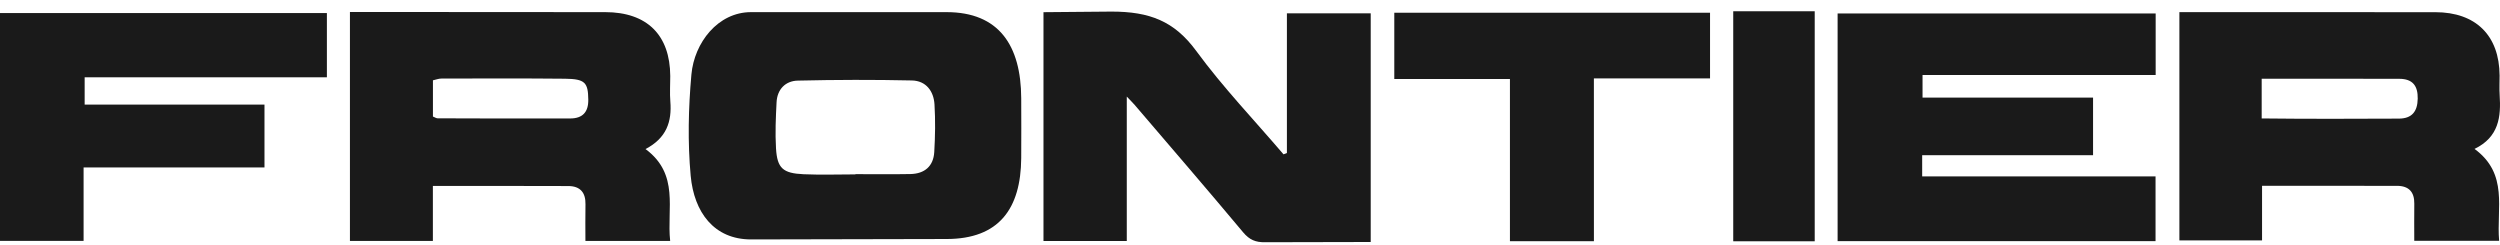 <svg width="184" height="18" viewBox="0 0 184 18" fill="none" xmlns="http://www.w3.org/2000/svg">
<g id="Vector">
<path d="M158.66 5.521H141.499V7.183H154.049V11.424H141.472V12.984H158.648V17.745H135.248V0.992H158.657V5.524L158.66 5.521Z" fill="#1A1A1A"/>
<path d="M166.487 17.694C164.694 17.699 162.302 17.694 160.403 17.694V0.891C160.814 0.891 161.212 0.891 161.612 0.891C167.489 0.891 173.365 0.891 179.242 0.897C182.219 0.9 183.952 2.612 183.97 5.557C183.972 6.034 183.943 6.512 183.974 6.987C184.082 8.596 183.922 10.088 182.125 10.96C184.648 12.808 183.729 15.339 183.936 17.723H177.69C177.69 16.805 177.679 15.9 177.692 14.996C177.706 14.142 177.301 13.68 176.423 13.678C173.169 13.671 169.918 13.675 166.487 13.675V17.694ZM166.46 5.794C166.46 6.666 166.46 7.939 166.46 8.717C169.595 8.754 173.419 8.748 176.553 8.73C177.517 8.726 177.926 8.213 177.944 7.264C177.962 6.309 177.564 5.803 176.593 5.801C173.277 5.79 169.961 5.796 166.46 5.796V5.794Z" fill="#1A1A1A"/>
<path d="M47.508 10.968C50.027 12.839 49.066 15.361 49.324 17.732H43.087C43.087 16.836 43.073 15.934 43.091 15.033C43.109 14.18 42.707 13.697 41.835 13.693C38.548 13.678 35.261 13.687 31.86 13.687V17.732H25.755V0.882C26.279 0.882 26.82 0.882 27.364 0.882C33.091 0.884 38.82 0.886 44.547 0.893C47.618 0.897 49.315 2.57 49.331 5.598C49.333 6.221 49.286 6.848 49.337 7.469C49.456 8.944 49.063 10.161 47.508 10.971V10.968ZM31.864 8.578C32.006 8.633 32.107 8.708 32.21 8.708C35.463 8.719 38.715 8.73 41.968 8.719C42.871 8.717 43.311 8.259 43.298 7.333C43.282 6.076 43.064 5.81 41.581 5.794C38.553 5.763 35.524 5.777 32.495 5.781C32.286 5.781 32.078 5.865 31.864 5.911V8.578Z" fill="#1A1A1A"/>
<path d="M94.716 11.261V0.981H100.885V17.811C98.677 17.815 95.325 17.828 93.109 17.828C92.413 17.842 91.954 17.648 91.498 17.102C88.865 13.955 86.185 10.847 83.518 7.729C83.401 7.592 83.271 7.467 82.931 7.108V17.74H76.8V0.897C78.476 0.897 80.177 0.853 81.808 0.853C84.61 0.853 86.43 1.551 88.043 3.75C89.998 6.417 92.309 8.834 94.466 11.358L94.714 11.263L94.716 11.261Z" fill="#1A1A1A"/>
<path d="M69.662 17.591C67.01 17.593 58.008 17.622 55.278 17.622C52.548 17.622 51.079 15.617 50.834 12.934C50.609 10.469 50.665 7.949 50.888 5.479C51.099 3.147 52.835 0.893 55.278 0.893C59.019 0.893 65.767 0.893 69.662 0.893C73.526 0.893 75.146 3.349 75.162 7.231C75.169 8.697 75.171 10.165 75.162 11.631C75.135 15.366 73.526 17.591 69.662 17.591ZM62.962 12.839V12.817C64.308 12.817 65.653 12.835 66.999 12.81C68.06 12.791 68.7 12.225 68.761 11.195C68.831 10.029 68.849 8.851 68.779 7.685C68.72 6.712 68.161 5.944 67.114 5.922C64.314 5.86 61.513 5.867 58.715 5.933C57.799 5.955 57.206 6.582 57.156 7.517C57.098 8.649 57.046 9.787 57.114 10.916C57.201 12.379 57.614 12.755 59.147 12.824C60.416 12.881 61.69 12.835 62.962 12.835V12.839Z" fill="#1A1A1A"/>
<path d="M6.152 12.322V17.729H0V0.961H24.059V5.689H6.23V7.698H19.466V12.324H6.152V12.322Z" fill="#1A1A1A"/>
<path d="M125.859 0.939V5.772C123.684 5.772 119.466 5.772 117.31 5.772C117.31 8.596 117.31 13.469 117.312 16.292C117.312 16.759 117.312 17.225 117.312 17.751H111.131V5.814H102.62V0.939H125.859Z" fill="#1A1A1A"/>
<path d="M127.566 0.829H133.563V17.758H127.566V0.829Z" fill="#1A1A1A"/>
</g>
</svg>

